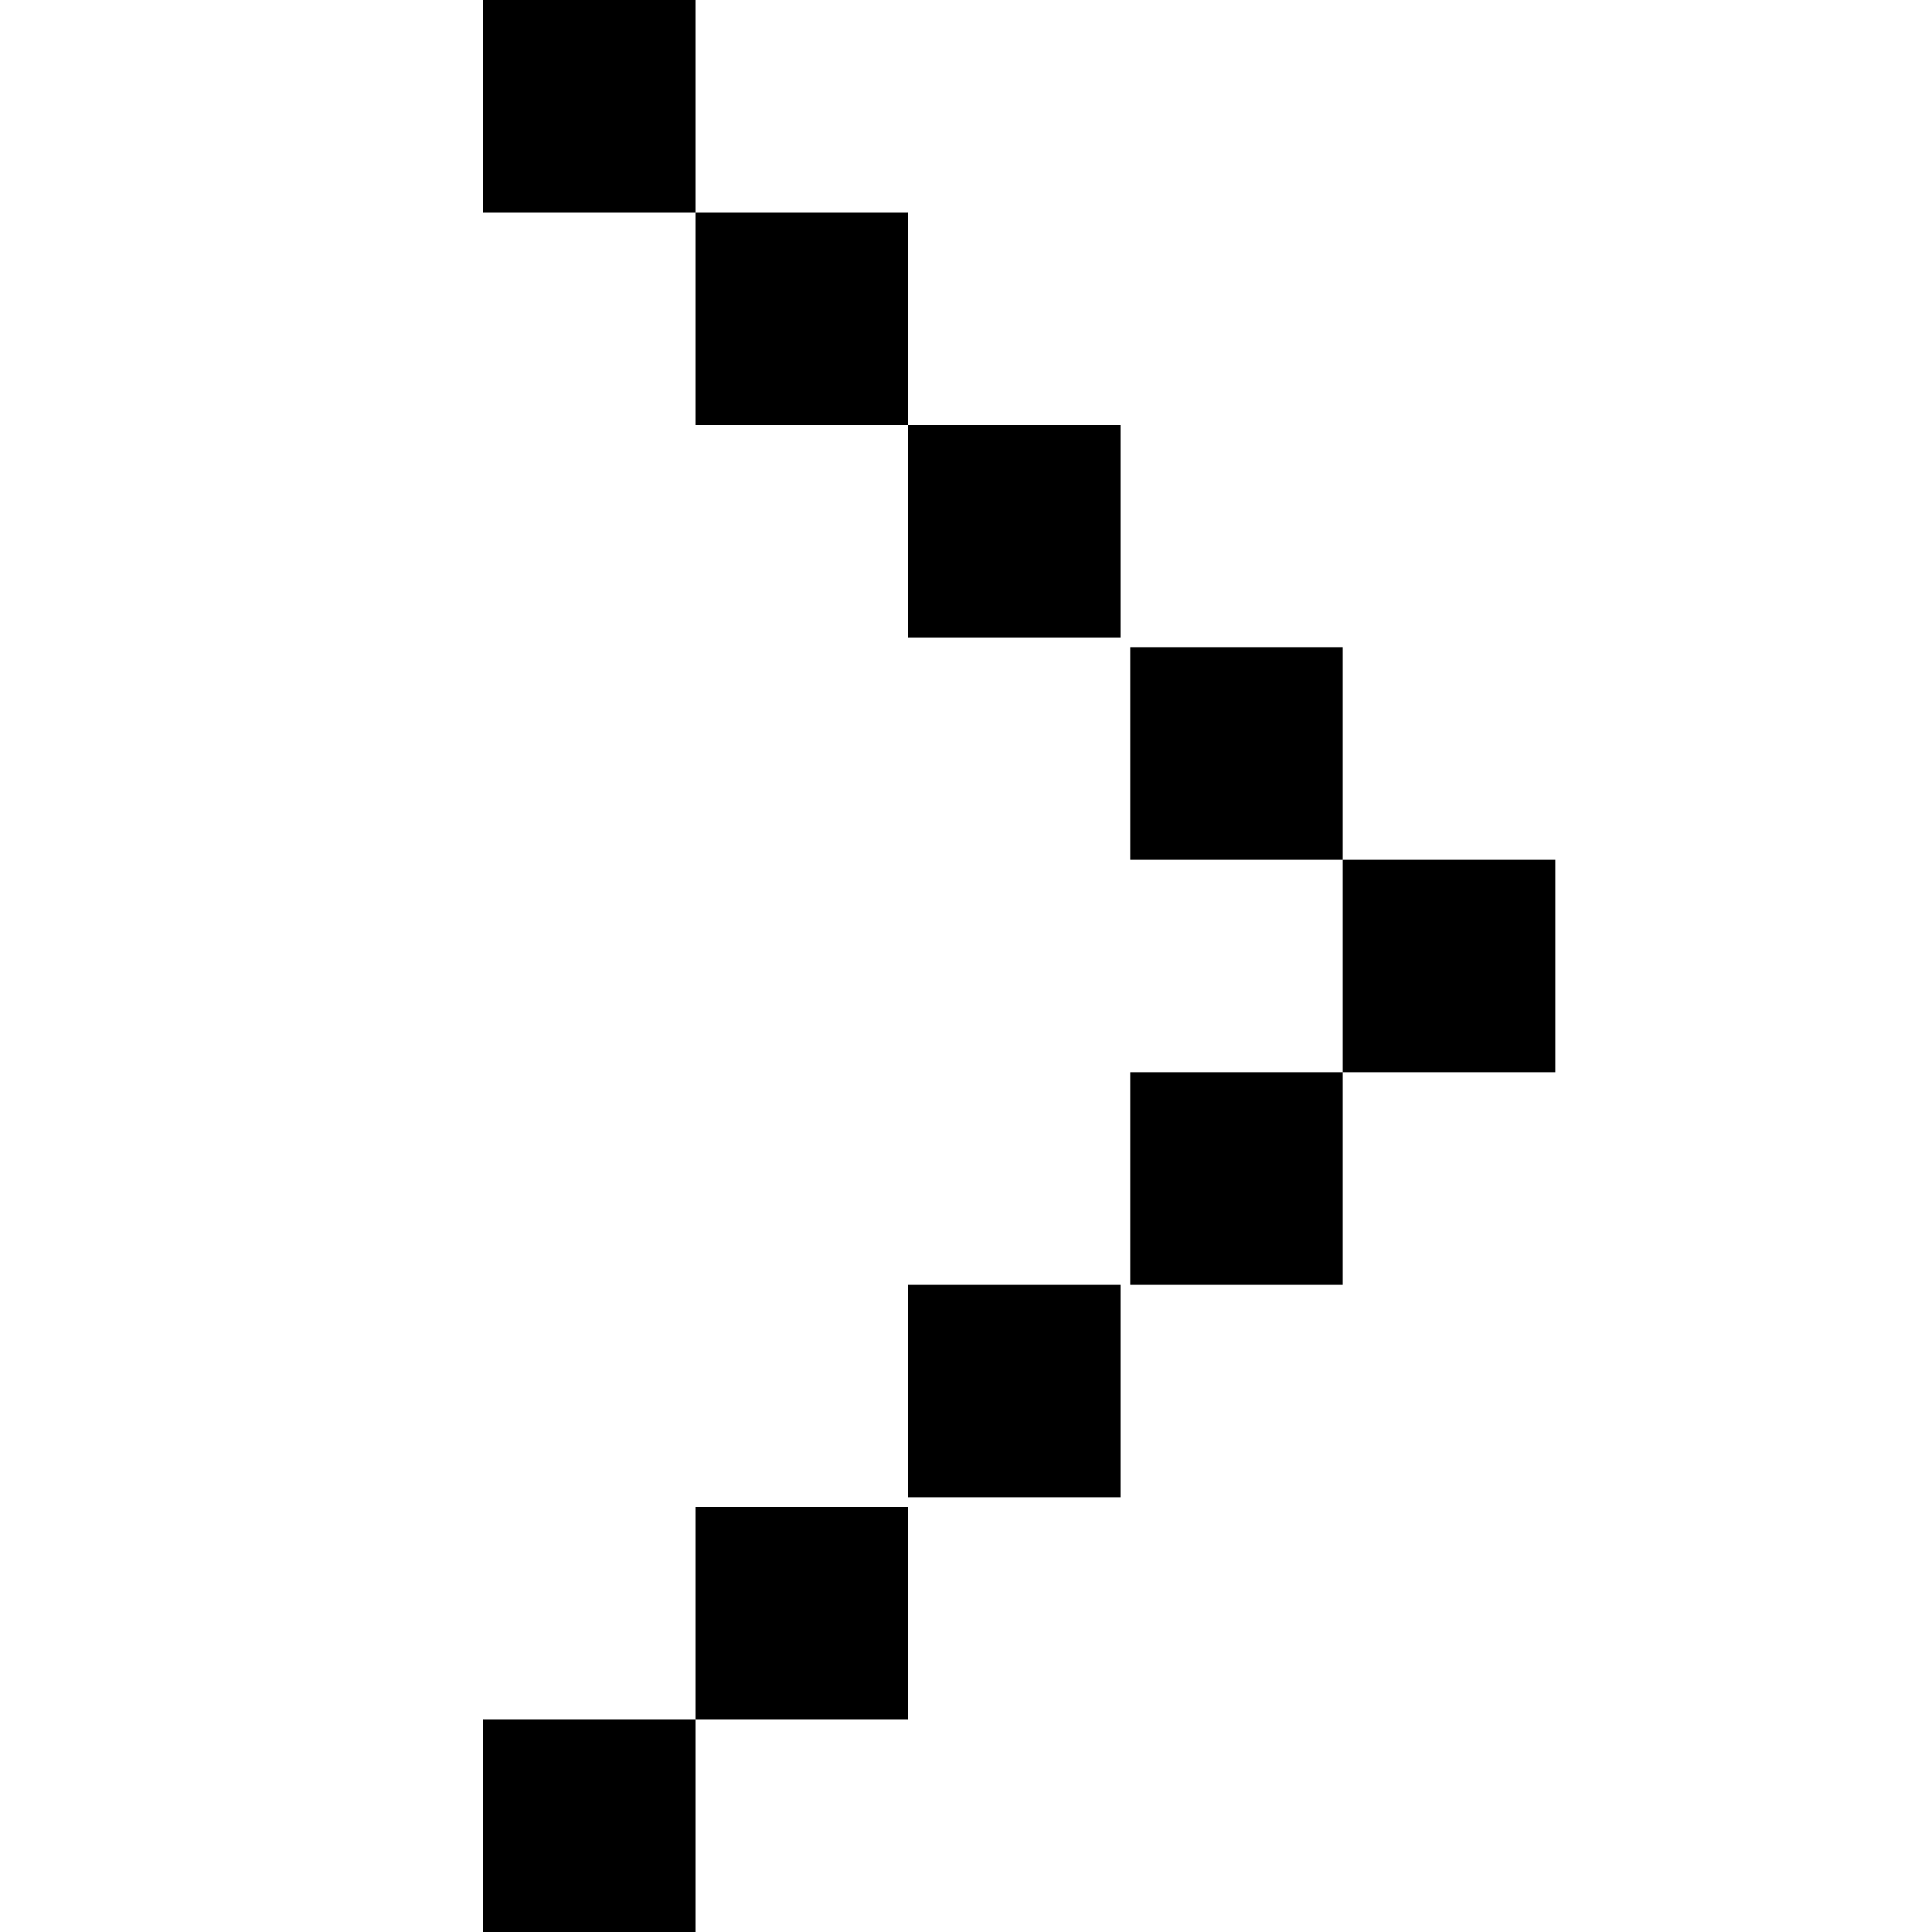 <svg class="icon icon--carat-right icon--white p-0" viewBox="0 0 20 20" version="1.1" aria-labelledby="title"><title>carat-right</title><path d="M5,0h2.2v2.2H5V0z M7.2,2.2h2.2v2.2H7.2V2.2z M9.4,4.4h2.2v2.2H9.4V4.4z M11.7,6.7h2.2v2.2h-2.2V6.7z M5,17.8h2.2V20H5V17.8z M9.4,13.3h2.2v2.2H9.4V13.3z M11.7,11.1h2.2v2.2h-2.2V11.1z M7.2,15.6h2.2v2.2H7.2V15.6z M13.9,8.9h2.2v2.2h-2.2V8.9z"></path></svg>